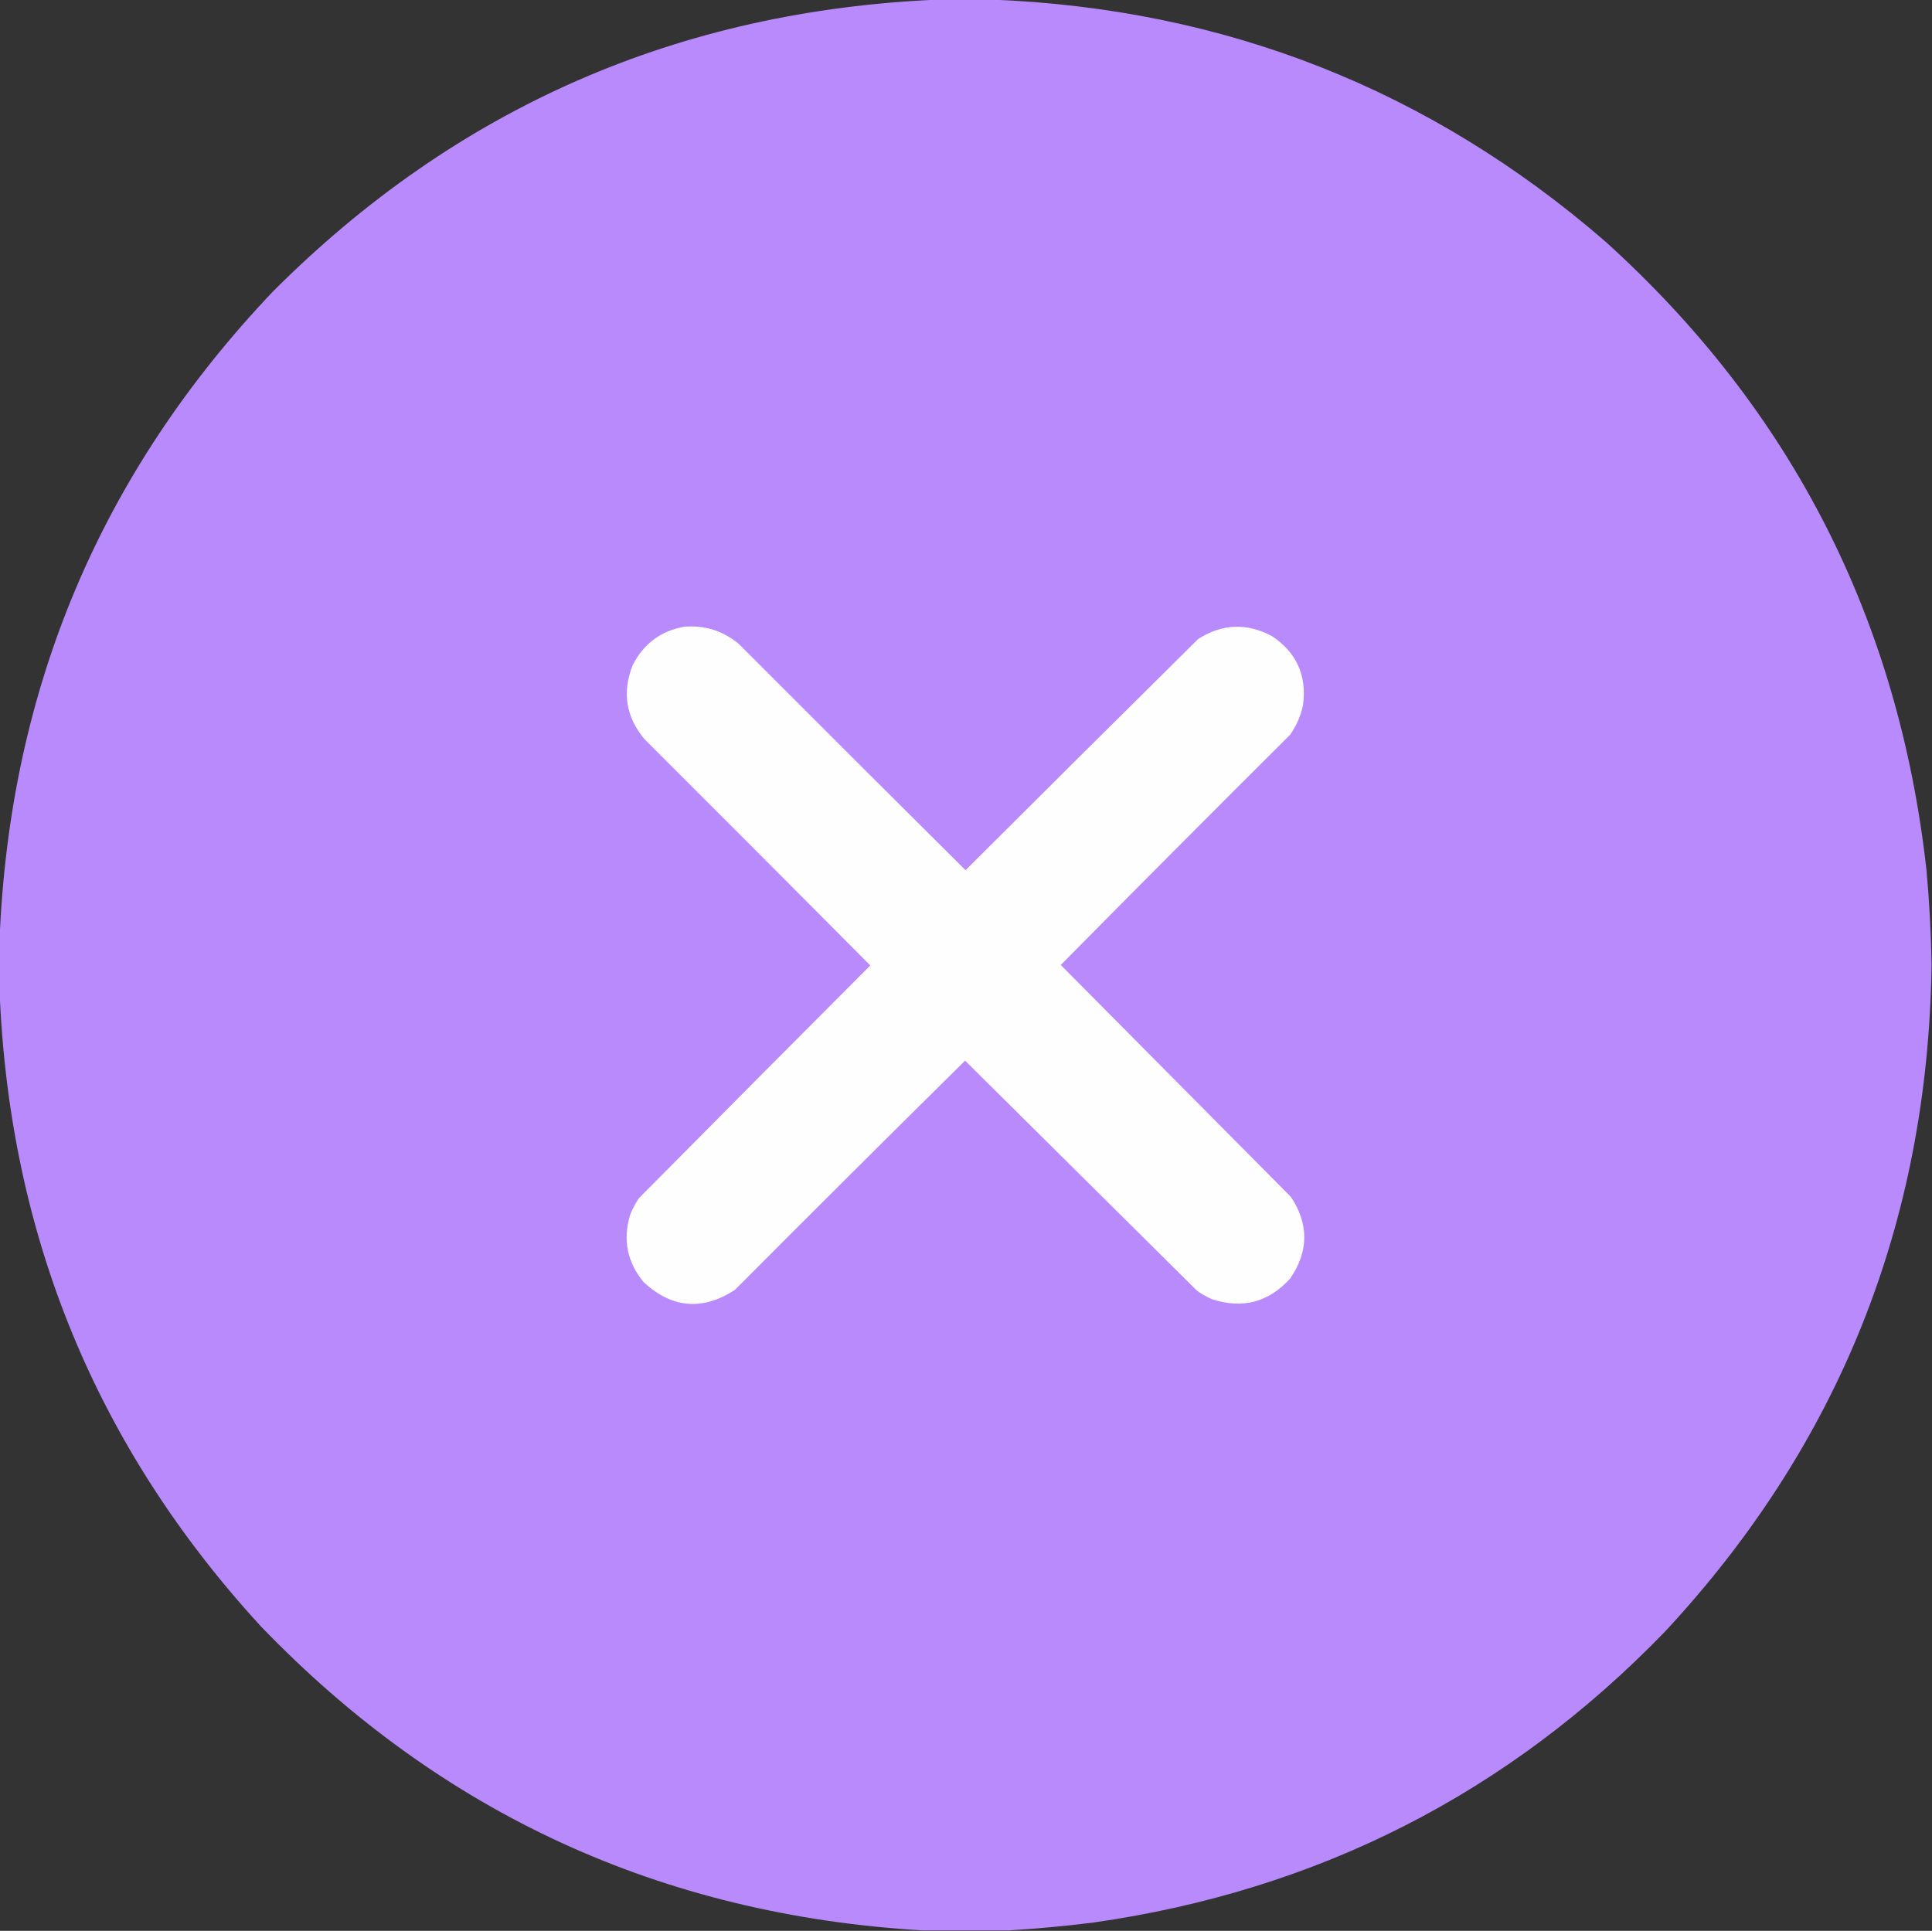 <?xml version="1.0" encoding="UTF-8"?>
<!DOCTYPE svg PUBLIC "-//W3C//DTD SVG 1.1//EN" "http://www.w3.org/Graphics/SVG/1.1/DTD/svg11.dtd">
<svg xmlns="http://www.w3.org/2000/svg" version="1.1" width="2110px" height="2109px" style="shape-rendering:geometricPrecision; text-rendering:geometricPrecision; image-rendering:optimizeQuality; fill-rule:evenodd; clip-rule:evenodd" xmlns:xlink="http://www.w3.org/1999/xlink">
<rect width="100%" height="100%" fill="#333333" stroke="none"/>
<g><path style="opacity:0.999" fill="#b88afc" d="M 1026.5,-0.5 C 1044.83,-0.5 1063.17,-0.5 1081.5,-0.5C 1337.22,9.198 1561.22,97.365 1753.5,264C 1956.62,447.725 2073.45,676.559 2104,950.5C 2107.05,984.261 2108.88,1017.93 2109.5,1051.5C 2109.5,1053.17 2109.5,1054.83 2109.5,1056.5C 2104.97,1336.09 2008.13,1577.75 1819,1781.5C 1647.76,1958.88 1439.26,2065.04 1193.5,2100C 1162.77,2103.84 1132.1,2106.67 1101.5,2108.5C 1070.17,2108.5 1038.83,2108.5 1007.5,2108.5C 722.713,2091.66 481.88,1981 285,1776.5C 105.082,1580.54 9.915,1348.87 -0.5,1081.5C -0.5,1063.17 -0.5,1044.83 -0.5,1026.5C 10.502,752.275 110.002,516.275 298,318.5C 498.503,117.541 741.337,11.208 1026.5,-0.5 Z"/></g>
<g><path style="opacity:1" fill="#fefefe" d="M 747.5,684.5 C 769.702,682.797 789.369,688.964 806.5,703C 889.014,785.68 971.68,868.18 1054.5,950.5C 1139.01,866.153 1223.68,781.986 1308.5,698C 1334.87,681.147 1361.87,680.147 1389.5,695C 1416.3,713.115 1427.47,738.282 1423,770.5C 1420.49,782.175 1415.83,792.842 1409,802.5C 1325.13,886.04 1241.63,969.873 1158.5,1054C 1242.32,1138.49 1326.15,1222.99 1410,1307.5C 1429.6,1337.38 1429.27,1367.05 1409,1396.5C 1385.43,1422.52 1356.93,1430.02 1323.5,1419C 1317.84,1416.51 1312.51,1413.51 1307.5,1410C 1222.99,1326.15 1138.49,1242.32 1054,1158.5C 969.873,1241.63 886.04,1325.13 802.5,1409C 767.071,1431.88 733.904,1429.05 703,1400.5C 685.087,1378.92 680.087,1354.58 688,1327.5C 690.554,1320.72 693.887,1314.39 698,1308.5C 781.986,1223.68 866.153,1139.01 950.5,1054.5C 868.514,972.014 786.347,889.68 704,807.5C 683.581,783.167 679.247,756.167 691,726.5C 702.928,703.055 721.761,689.055 747.5,684.5 Z"/></g>
</svg>
